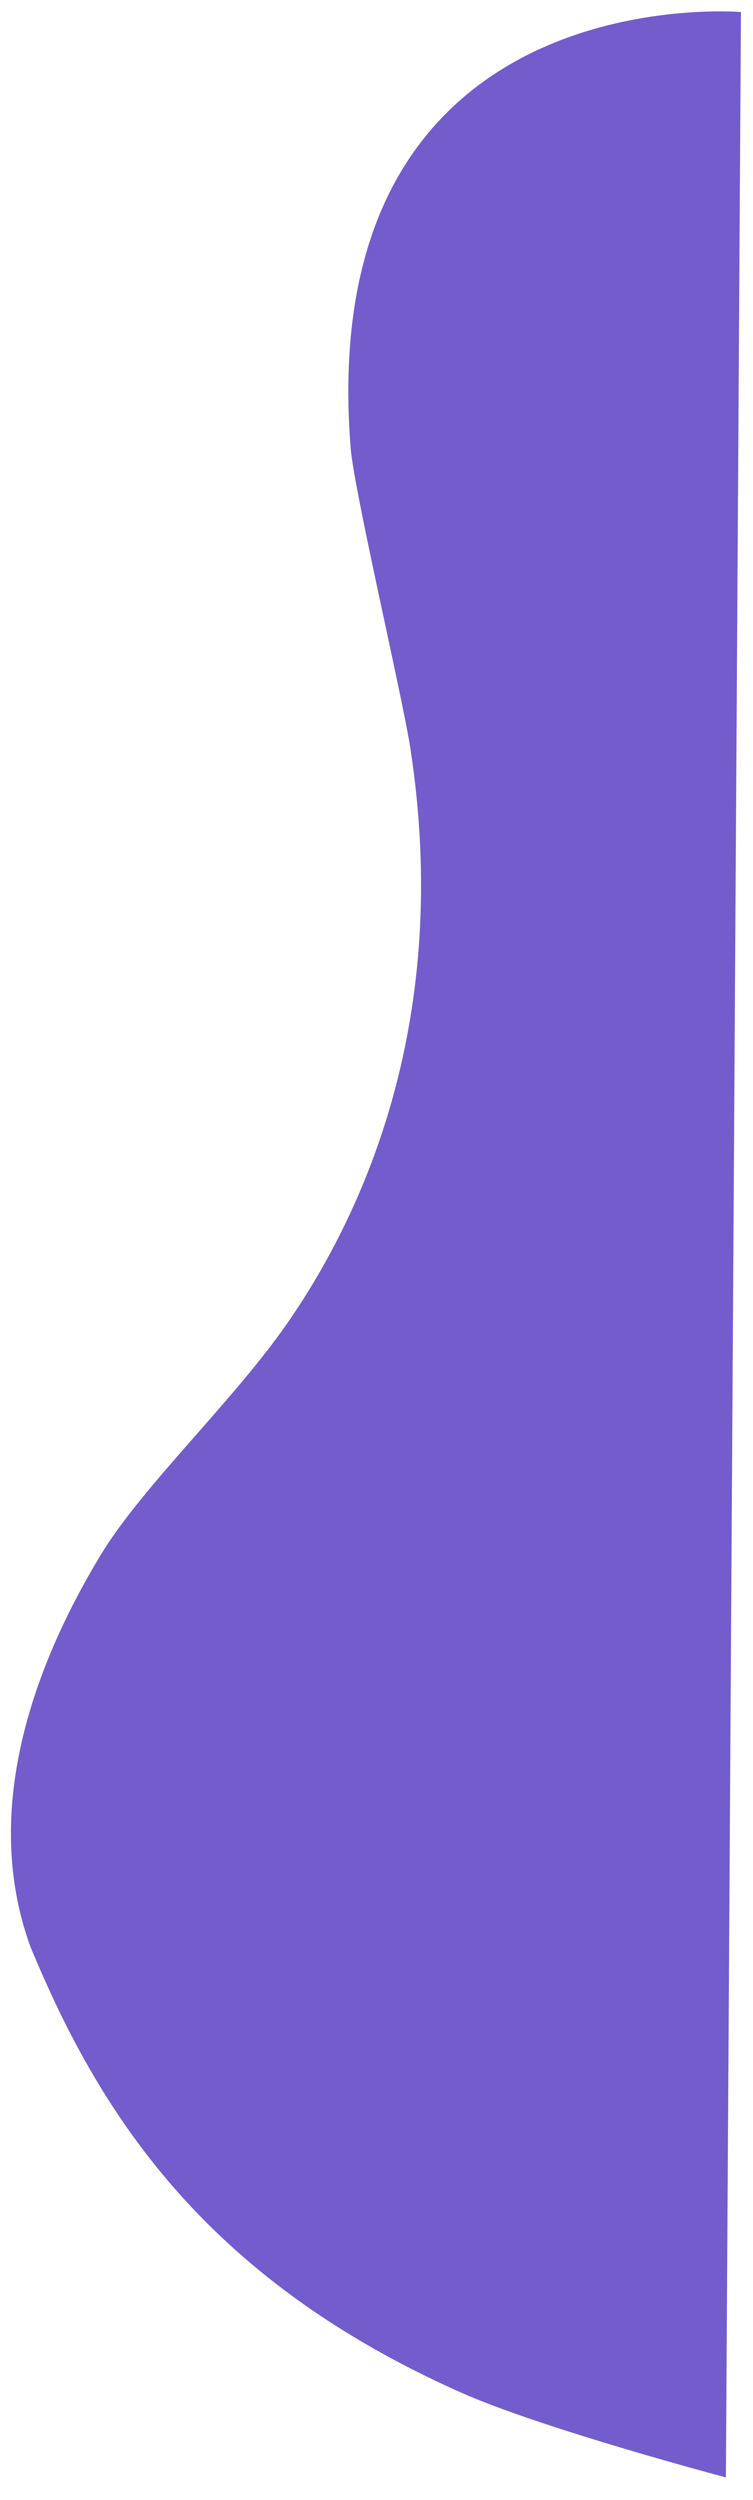 <?xml version="1.0" encoding="utf-8"?>
<!-- Generator: Adobe Illustrator 24.2.1, SVG Export Plug-In . SVG Version: 6.00 Build 0)  -->
<svg version="1.1" id="Layer_1" xmlns="http://www.w3.org/2000/svg" xmlns:xlink="http://www.w3.org/1999/xlink" x="0px" y="0px"
	 viewBox="0 0 250 830" style="enable-background:new 0 0 250 830;" xml:space="preserve">
<style type="text/css">
	.st0{fill:#735CCB;}
</style>
<path id="Path_941" class="st0" d="M246,4l-5,818.5c0,0-60.8-16.1-88-28.2c-86.1-38.3-120.6-94-142.9-148
	c-17.2-47.2,3.1-96.6,23.3-130c13.9-23,44.2-51.2,62.2-77.3c25.5-36.9,54.3-100.8,40.7-190.2c-2.5-16.7-18.8-86-19.9-100.2
	C104.1-8.2,246,4,246,4z"/>
</svg>
